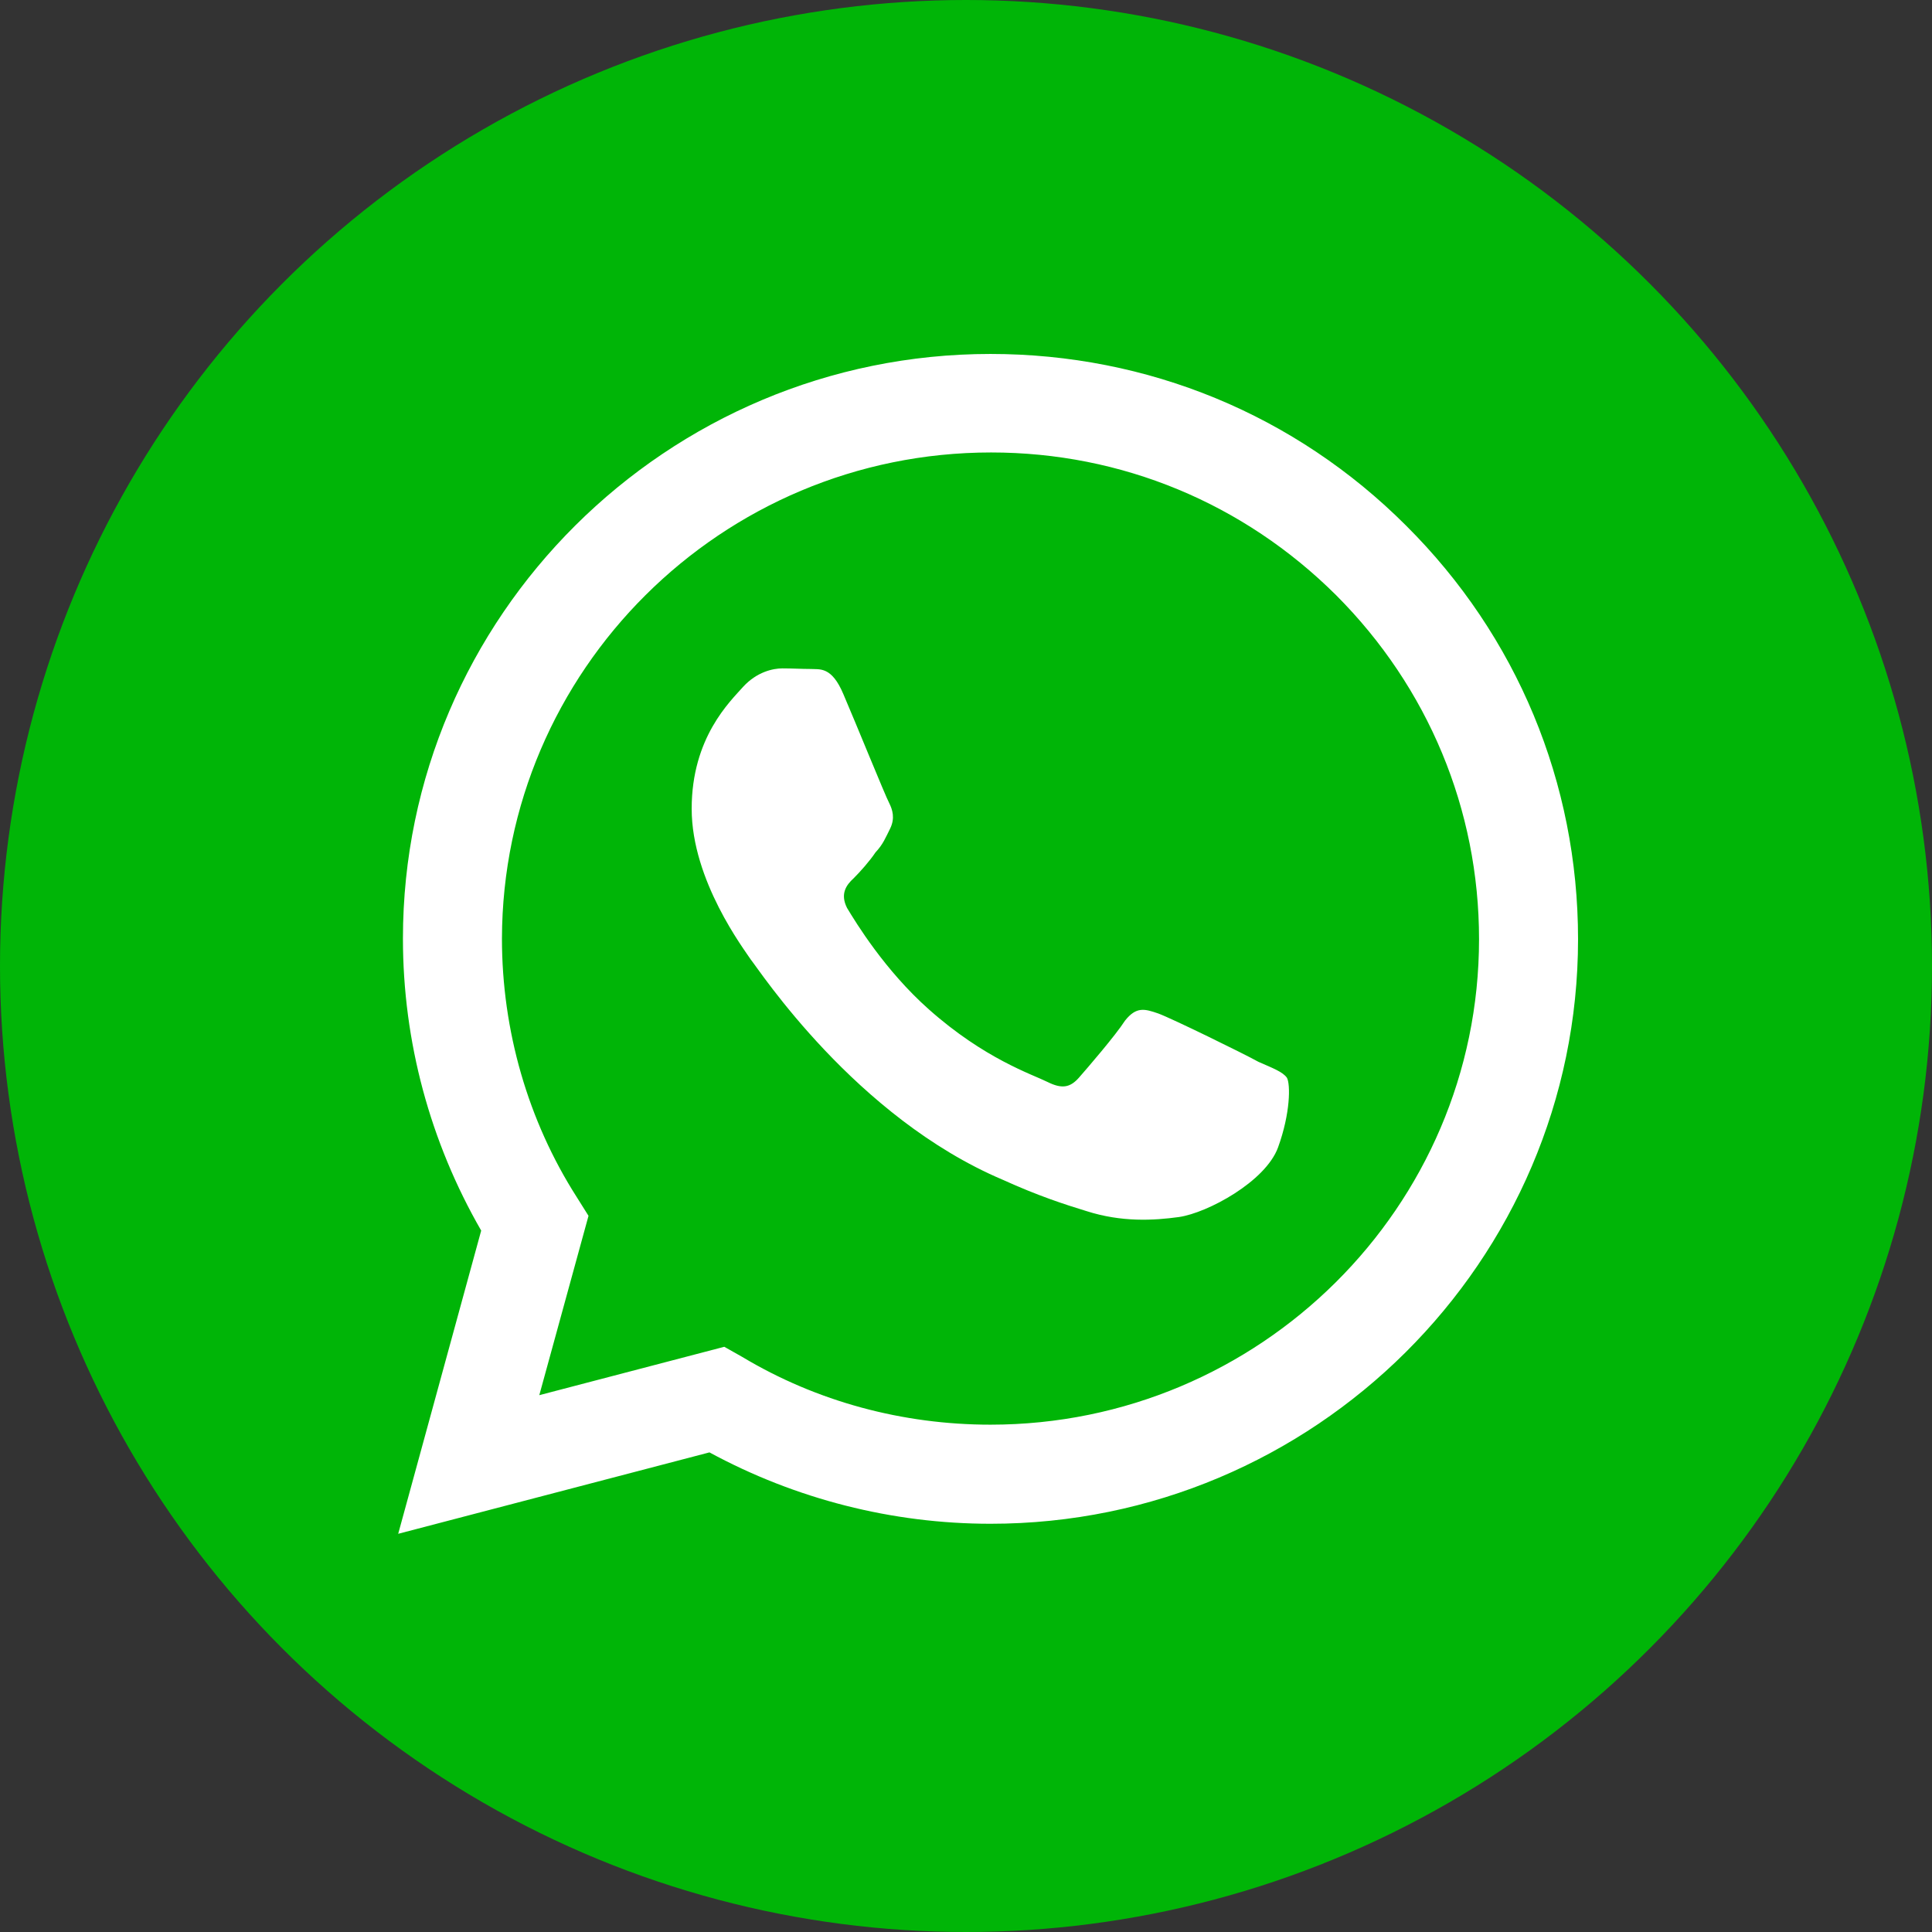 <svg width="93" height="93" viewBox="0 0 93 93" fill="none" xmlns="http://www.w3.org/2000/svg">
<rect x="0" y="0" width="93" height="93" fill="#333333" stroke="none"/>
<circle cx="46.5" cy="46.5" r="46.5" fill="#00B507"/>
<path d="M47.679 17.038C32.096 17.038 19.396 29.675 19.396 45.179C19.396 50.149 20.709 54.976 23.163 59.236L19.168 73.832L34.151 69.913C38.289 72.157 42.941 73.349 47.679 73.349C63.262 73.349 75.962 60.713 75.962 45.208C75.962 37.683 73.022 30.612 67.685 25.302C62.348 19.963 55.242 17.038 47.679 17.038ZM47.708 21.78C53.986 21.78 59.865 24.223 64.318 28.652C68.741 33.082 71.196 38.961 71.196 45.208C71.196 58.1 60.636 68.579 47.679 68.579C43.455 68.579 39.317 67.471 35.721 65.313L34.865 64.83L25.96 67.159L28.329 58.526L27.758 57.617C25.418 53.954 24.162 49.609 24.162 45.179C24.191 32.287 34.722 21.78 47.708 21.78ZM37.661 32.174C37.205 32.174 36.434 32.344 35.778 33.054C35.15 33.764 33.295 35.496 33.295 38.932C33.295 42.397 35.835 45.719 36.149 46.202C36.548 46.684 41.172 53.784 48.278 56.794C49.962 57.56 51.275 57.986 52.302 58.299C53.986 58.838 55.527 58.753 56.755 58.583C58.124 58.384 60.921 56.879 61.521 55.232C62.12 53.585 62.12 52.194 61.949 51.881C61.749 51.597 61.292 51.427 60.579 51.114C59.865 50.717 56.383 49.013 55.756 48.786C55.099 48.559 54.7 48.445 54.157 49.127C53.701 49.837 52.331 51.427 51.931 51.881C51.503 52.364 51.104 52.421 50.419 52.08C49.677 51.711 47.394 50.972 44.711 48.587C42.599 46.713 41.2 44.413 40.772 43.703C40.43 43.021 40.744 42.595 41.086 42.283C41.4 41.971 41.857 41.459 42.142 41.033C42.513 40.636 42.627 40.324 42.856 39.869C43.084 39.386 42.97 38.989 42.799 38.648C42.627 38.336 41.2 34.815 40.601 33.423C40.03 32.06 39.459 32.23 39.003 32.202C38.603 32.202 38.147 32.174 37.661 32.174Z" fill="white"/>
</svg>
